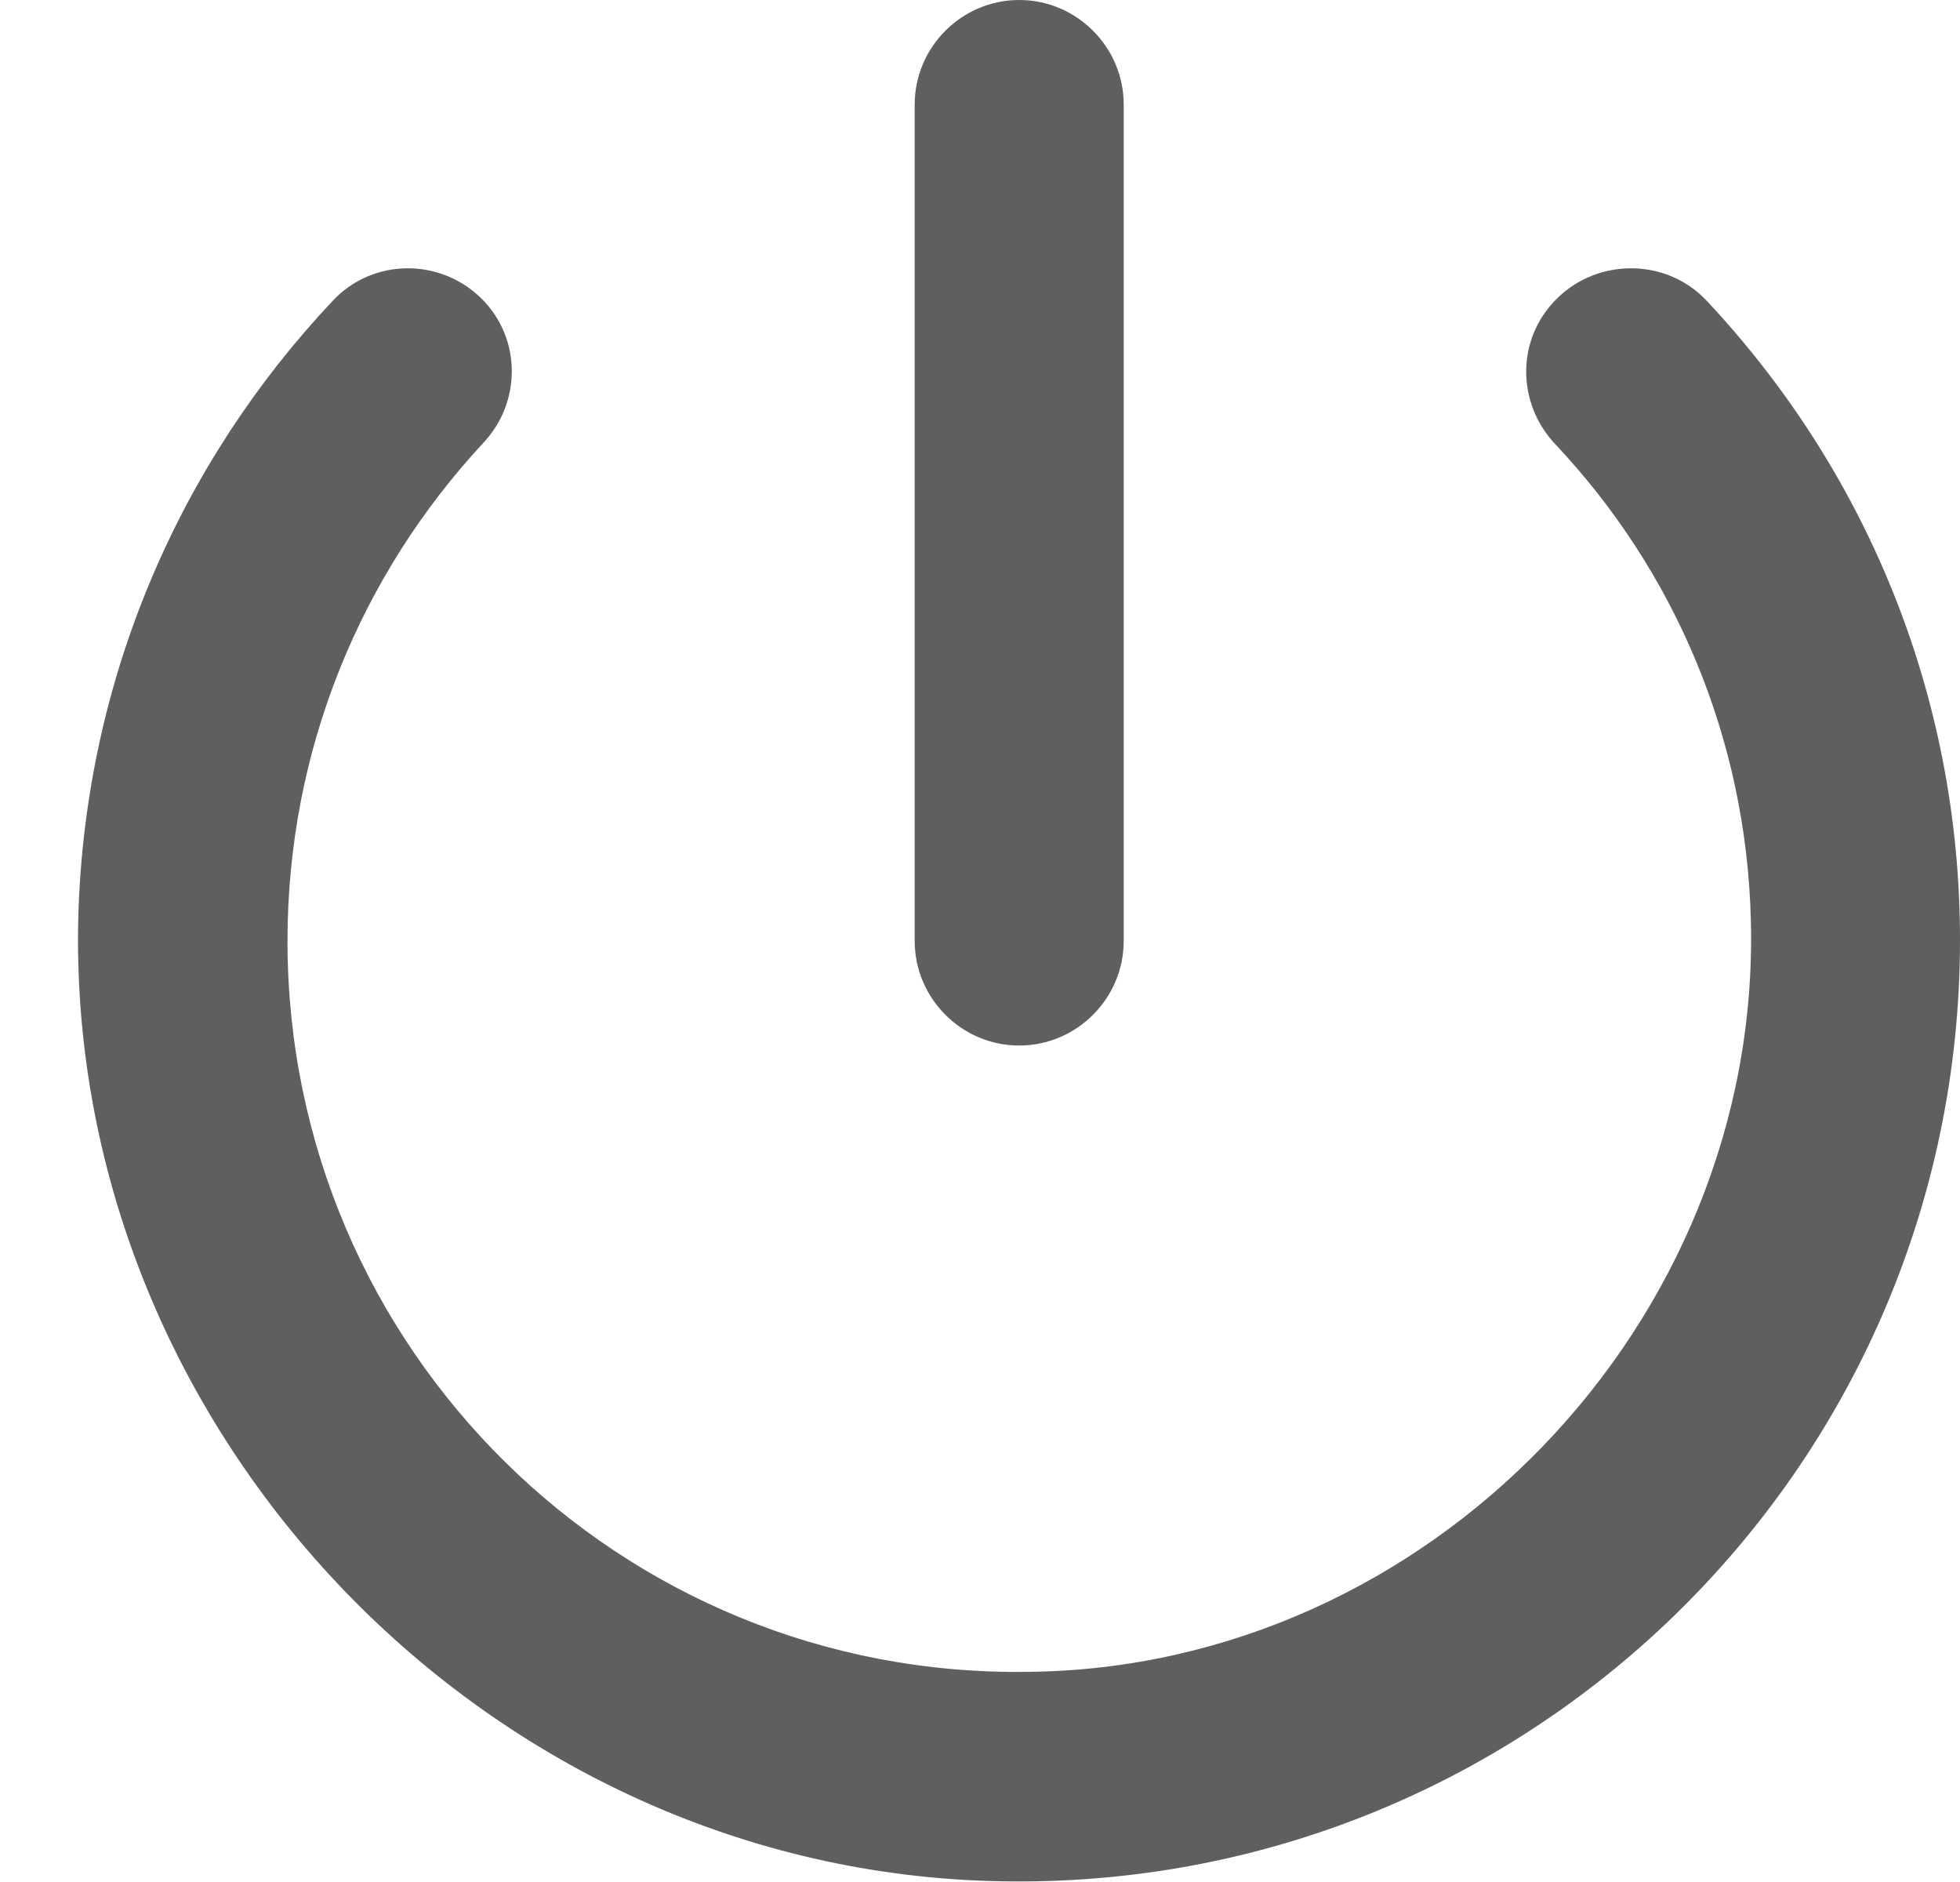 <svg width="25" height="24" viewBox="0 0 25 24" fill="none" xmlns="http://www.w3.org/2000/svg">
<path d="M13 0C12.267 0 11.667 0.6 11.667 1.333V12C11.667 12.733 12.267 13.333 13 13.333C13.733 13.333 14.333 12.733 14.333 12V1.333C14.333 0.6 13.733 0 13 0ZM19.853 3.813C19.333 4.333 19.347 5.147 19.84 5.667C21.347 7.267 22.28 9.4 22.333 11.76C22.453 16.867 18.227 21.267 13.12 21.32C7.907 21.4 3.667 17.2 3.667 12C3.667 9.547 4.613 7.32 6.16 5.653C6.653 5.133 6.653 4.32 6.147 3.813C5.613 3.28 4.747 3.293 4.24 3.84C2.307 5.893 1.093 8.627 1 11.653C0.813 18.16 6.107 23.787 12.613 23.987C19.413 24.2 25 18.747 25 11.987C25 8.827 23.773 5.973 21.773 3.84C21.267 3.293 20.387 3.28 19.853 3.813Z" fill="#5F5F5F"/>
</svg>
